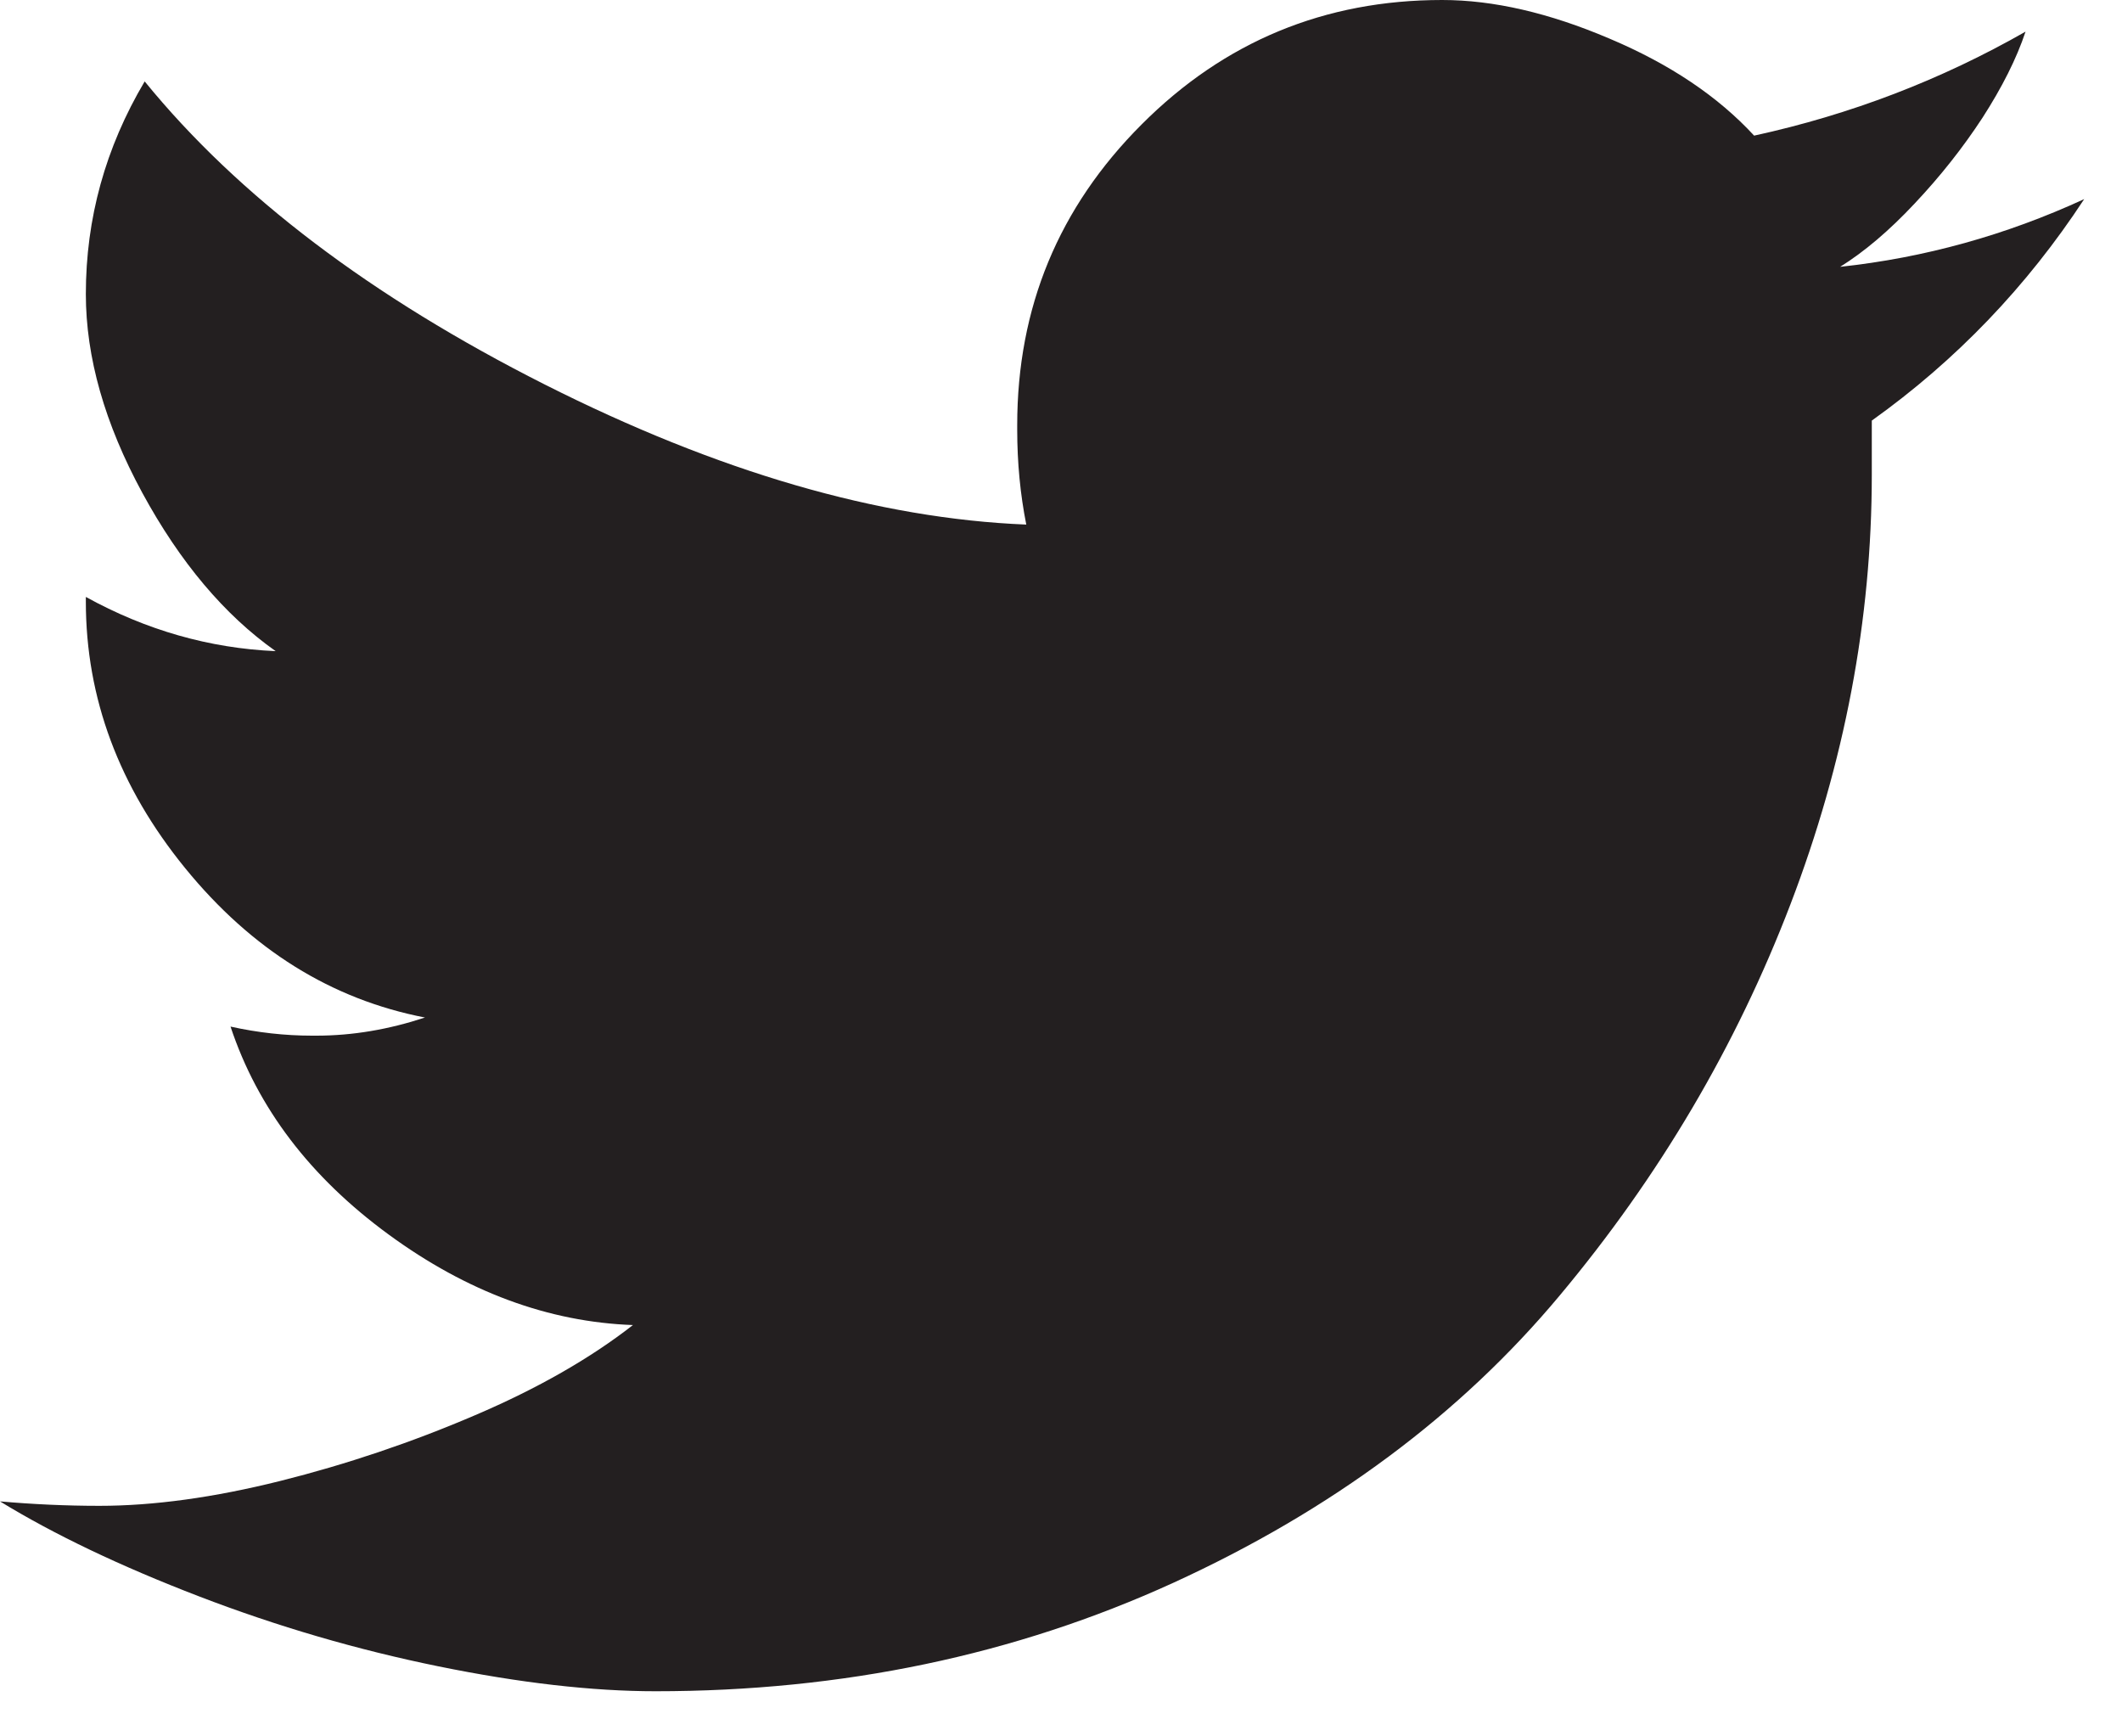 <?xml version="1.0" encoding="UTF-8"?>
<svg width="11px" height="9px" viewBox="0 0 11 9" version="1.1" xmlns="http://www.w3.org/2000/svg" xmlns:xlink="http://www.w3.org/1999/xlink">
    <title>Twitter</title>
    <desc>Twitter icon</desc>
    <g id="Page-1" stroke="none" stroke-width="1" fill="none" fill-rule="evenodd">
        <path d="M3.398,8.766 C3.07,8.766 2.695,8.723 2.273,8.637 C1.851,8.551 1.437,8.43 1.031,8.274 C0.625,8.118 0.281,7.954 0,7.782 C0.171,7.797 0.343,7.805 0.515,7.805 C0.796,7.805 1.109,7.762 1.453,7.676 C1.796,7.59 2.132,7.477 2.461,7.336 C2.789,7.196 3.062,7.039 3.281,6.868 C2.843,6.852 2.421,6.696 2.015,6.399 C1.609,6.102 1.335,5.743 1.195,5.321 C1.335,5.352 1.476,5.368 1.617,5.368 L1.64,5.368 C1.828,5.368 2.015,5.336 2.203,5.274 C1.718,5.18 1.304,4.922 0.96,4.5 C0.617,4.079 0.445,3.618 0.445,3.118 L0.445,3.094 C0.757,3.266 1.085,3.36 1.429,3.375 C1.164,3.188 0.933,2.914 0.738,2.555 C0.543,2.196 0.445,1.852 0.445,1.524 C0.445,1.133 0.546,0.766 0.75,0.422 C1.234,1.016 1.925,1.539 2.824,1.993 C3.722,2.446 4.554,2.688 5.32,2.719 C5.289,2.563 5.273,2.399 5.273,2.227 L5.273,2.204 C5.273,1.594 5.488,1.075 5.918,0.645 C6.347,0.215 6.867,5.68434189e-14 7.476,5.68434189e-14 C7.742,5.68434189e-14 8.031,0.067 8.343,0.2 C8.656,0.332 8.906,0.5 9.093,0.703 C9.593,0.594 10.062,0.414 10.5,0.164 C10.453,0.305 10.378,0.453 10.277,0.61 C10.175,0.766 10.058,0.914 9.925,1.055 C9.793,1.196 9.664,1.305 9.539,1.383 C9.976,1.336 10.398,1.219 10.804,1.032 C10.507,1.485 10.14,1.868 9.703,2.18 L9.703,2.461 C9.703,3.211 9.562,3.954 9.281,4.688 C9,5.422 8.601,6.098 8.085,6.715 C7.57,7.332 6.902,7.829 6.082,8.204 C5.261,8.579 4.367,8.766 3.398,8.766" id="Fill-14" fill="#231F20"></path>
    </g>
</svg>